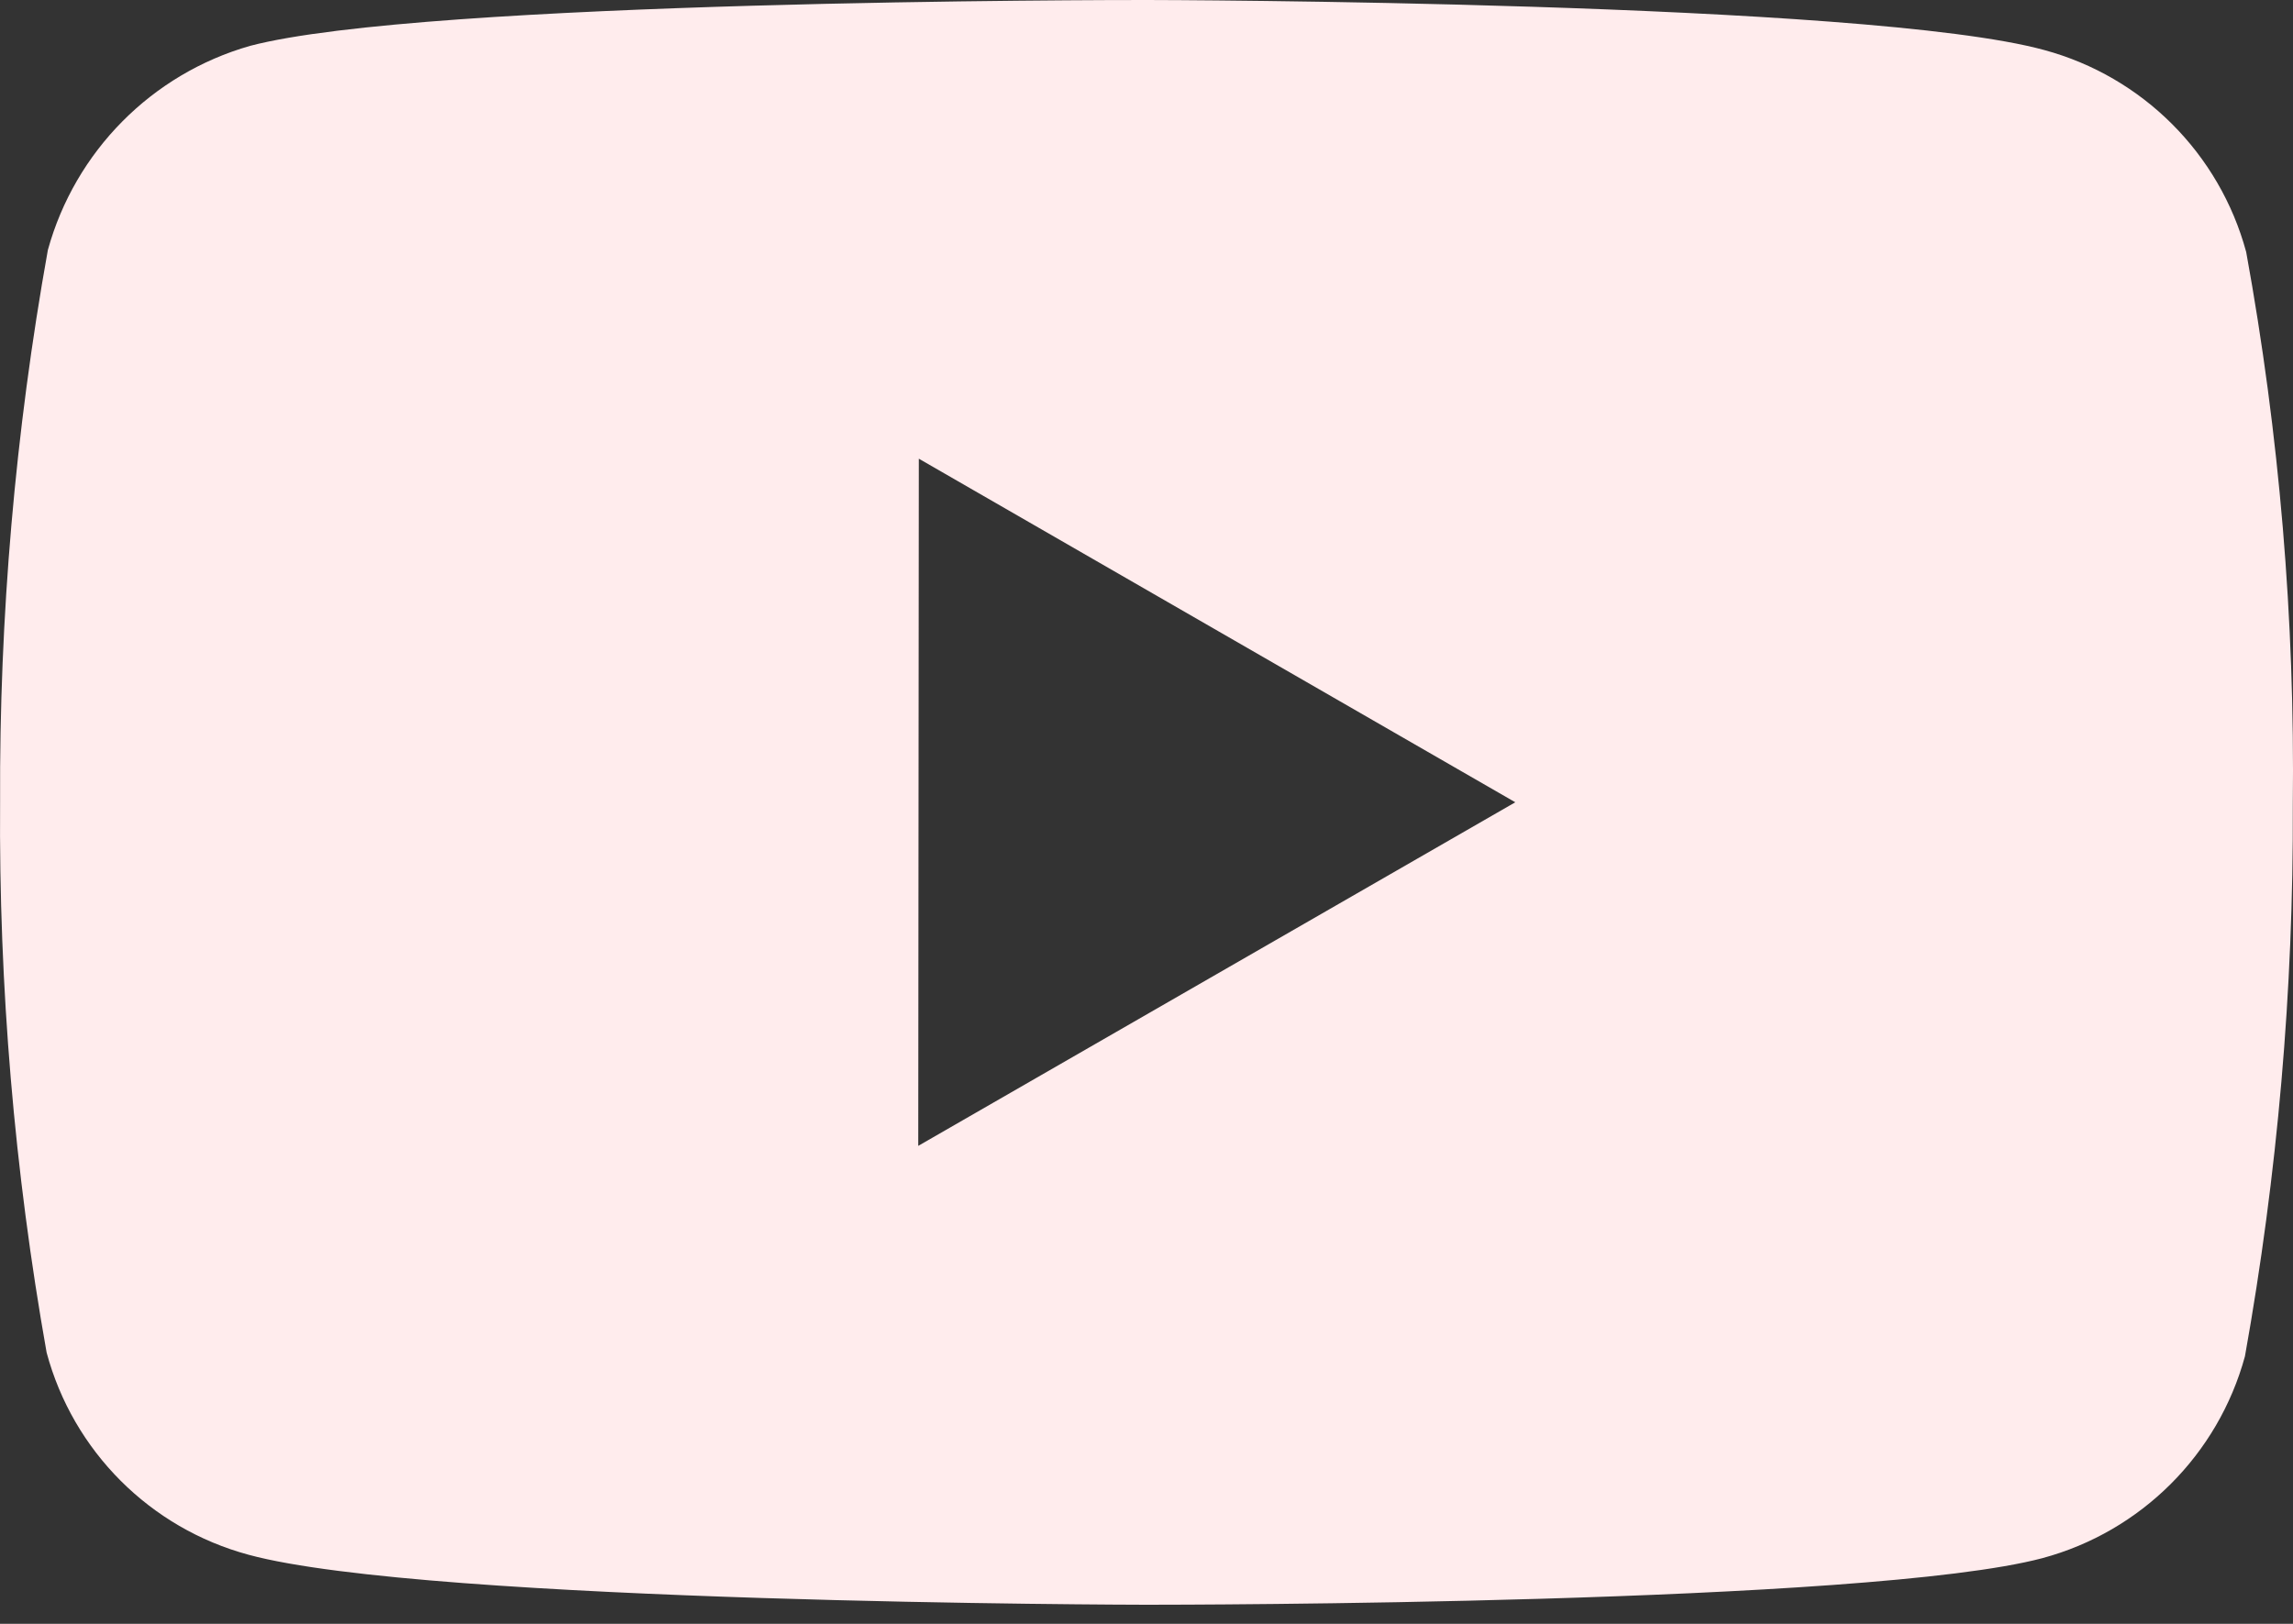 <svg width="24" height="17" viewBox="0 0 24 17" fill="none" xmlns="http://www.w3.org/2000/svg">
<rect x="0" y="0" width="24" height="17" fill="#333333" stroke="none"/>
<path d="M12.015 16.8H11.991C11.916 16.8 4.479 16.786 2.603 16.277C1.571 15.999 0.765 15.192 0.488 14.16C0.15 12.257 -0.013 10.326 0.001 8.393C-0.008 6.457 0.159 4.524 0.501 2.617C0.786 1.585 1.588 0.774 2.618 0.48C4.443 0 11.675 0 11.982 0H12.008C12.083 0 19.54 0.014 21.397 0.524C22.427 0.803 23.231 1.608 23.51 2.638C23.858 4.548 24.021 6.488 23.998 8.43C24.006 10.364 23.838 12.295 23.497 14.199C23.216 15.229 22.409 16.034 21.378 16.312C19.555 16.796 12.322 16.8 12.015 16.8ZM9.617 4.802L9.611 11.996L15.86 8.399L9.617 4.802Z" fill="#FFECED"/>
</svg>
